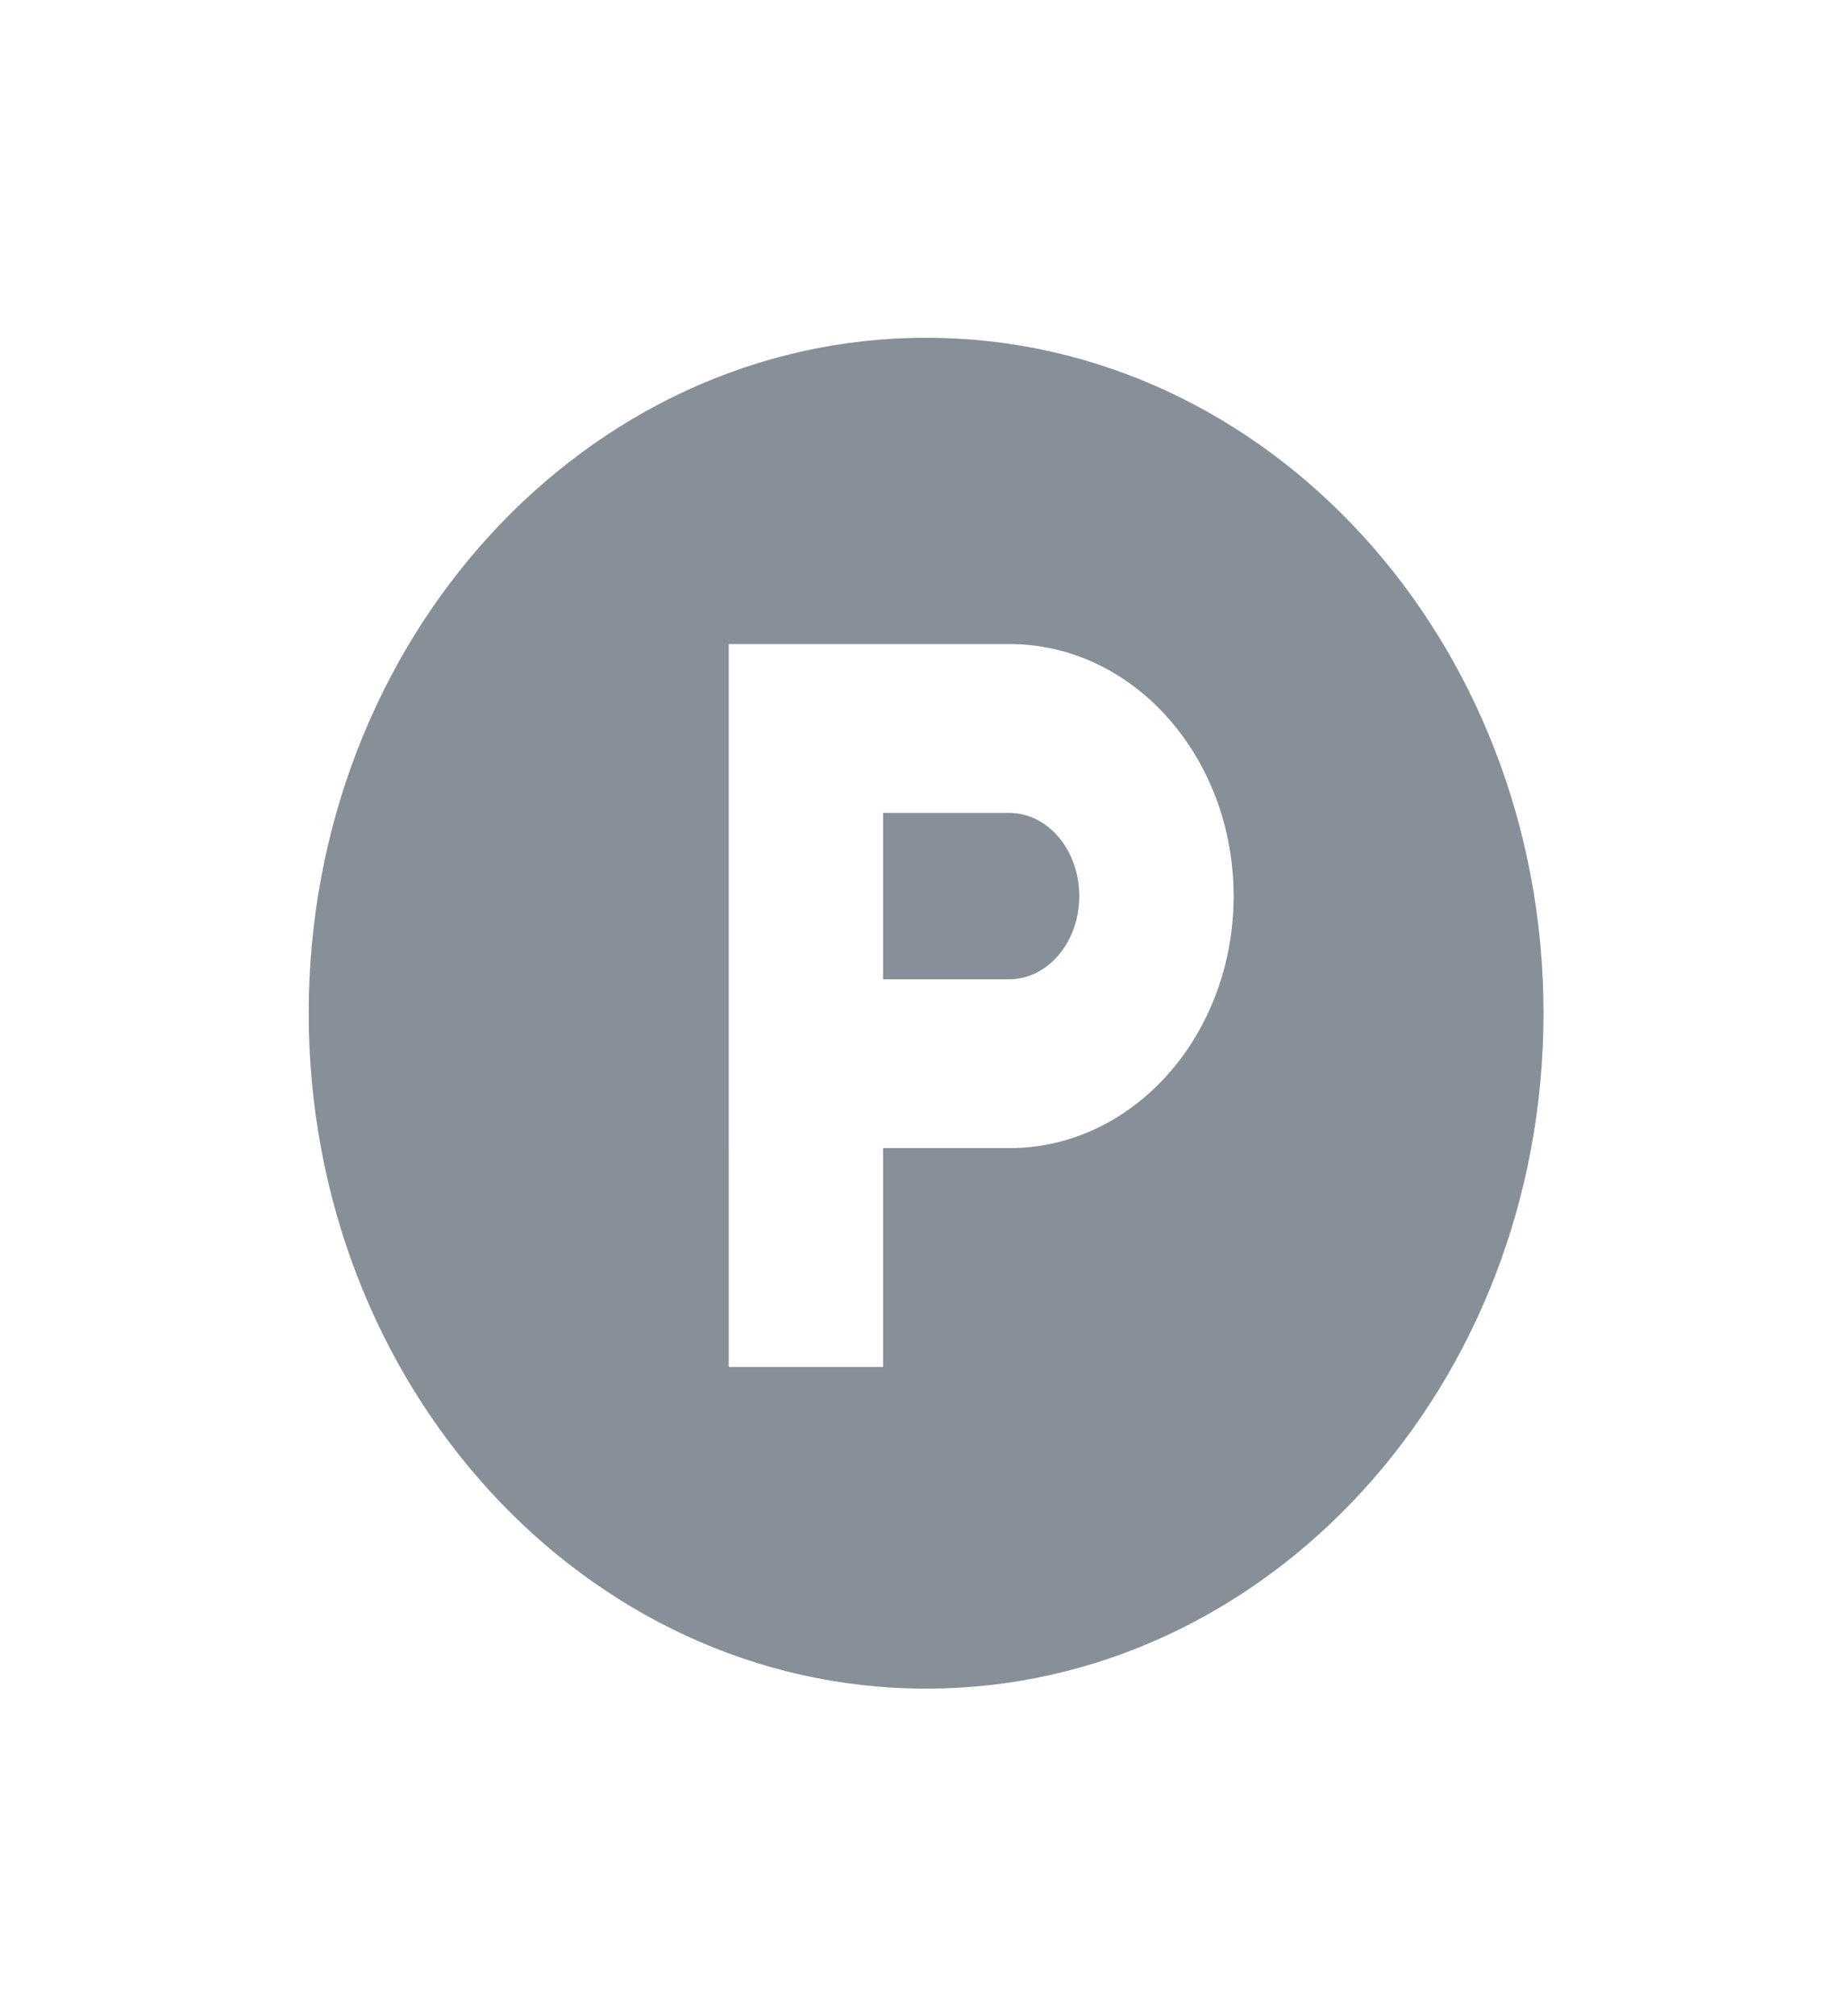 <?xml version="1.0" encoding="UTF-8"?>
<svg fill="none" viewBox="0 0 32 35" xmlns="http://www.w3.org/2000/svg">
<path d="m16.08 29.313c5.92 0 10.72-5.25 10.72-11.725s-4.8-11.725-10.72-11.725c-5.92 0-10.72 5.25-10.72 11.725s4.8 11.725 10.72 11.725zm1.445-18.133h-4.872v8.75h3e-4v3.799h2.68v-3.799h2.192c2.163 0 3.894-1.972 3.894-4.375s-1.731-4.375-3.894-4.375zm-2.192 2.931v2.888h2.192c0.658 0 1.214-0.633 1.214-1.444 0-0.811-0.556-1.444-1.214-1.444h-2.192z" clip-rule="evenodd" fill="#879099" fill-rule="evenodd"/>
</svg>
